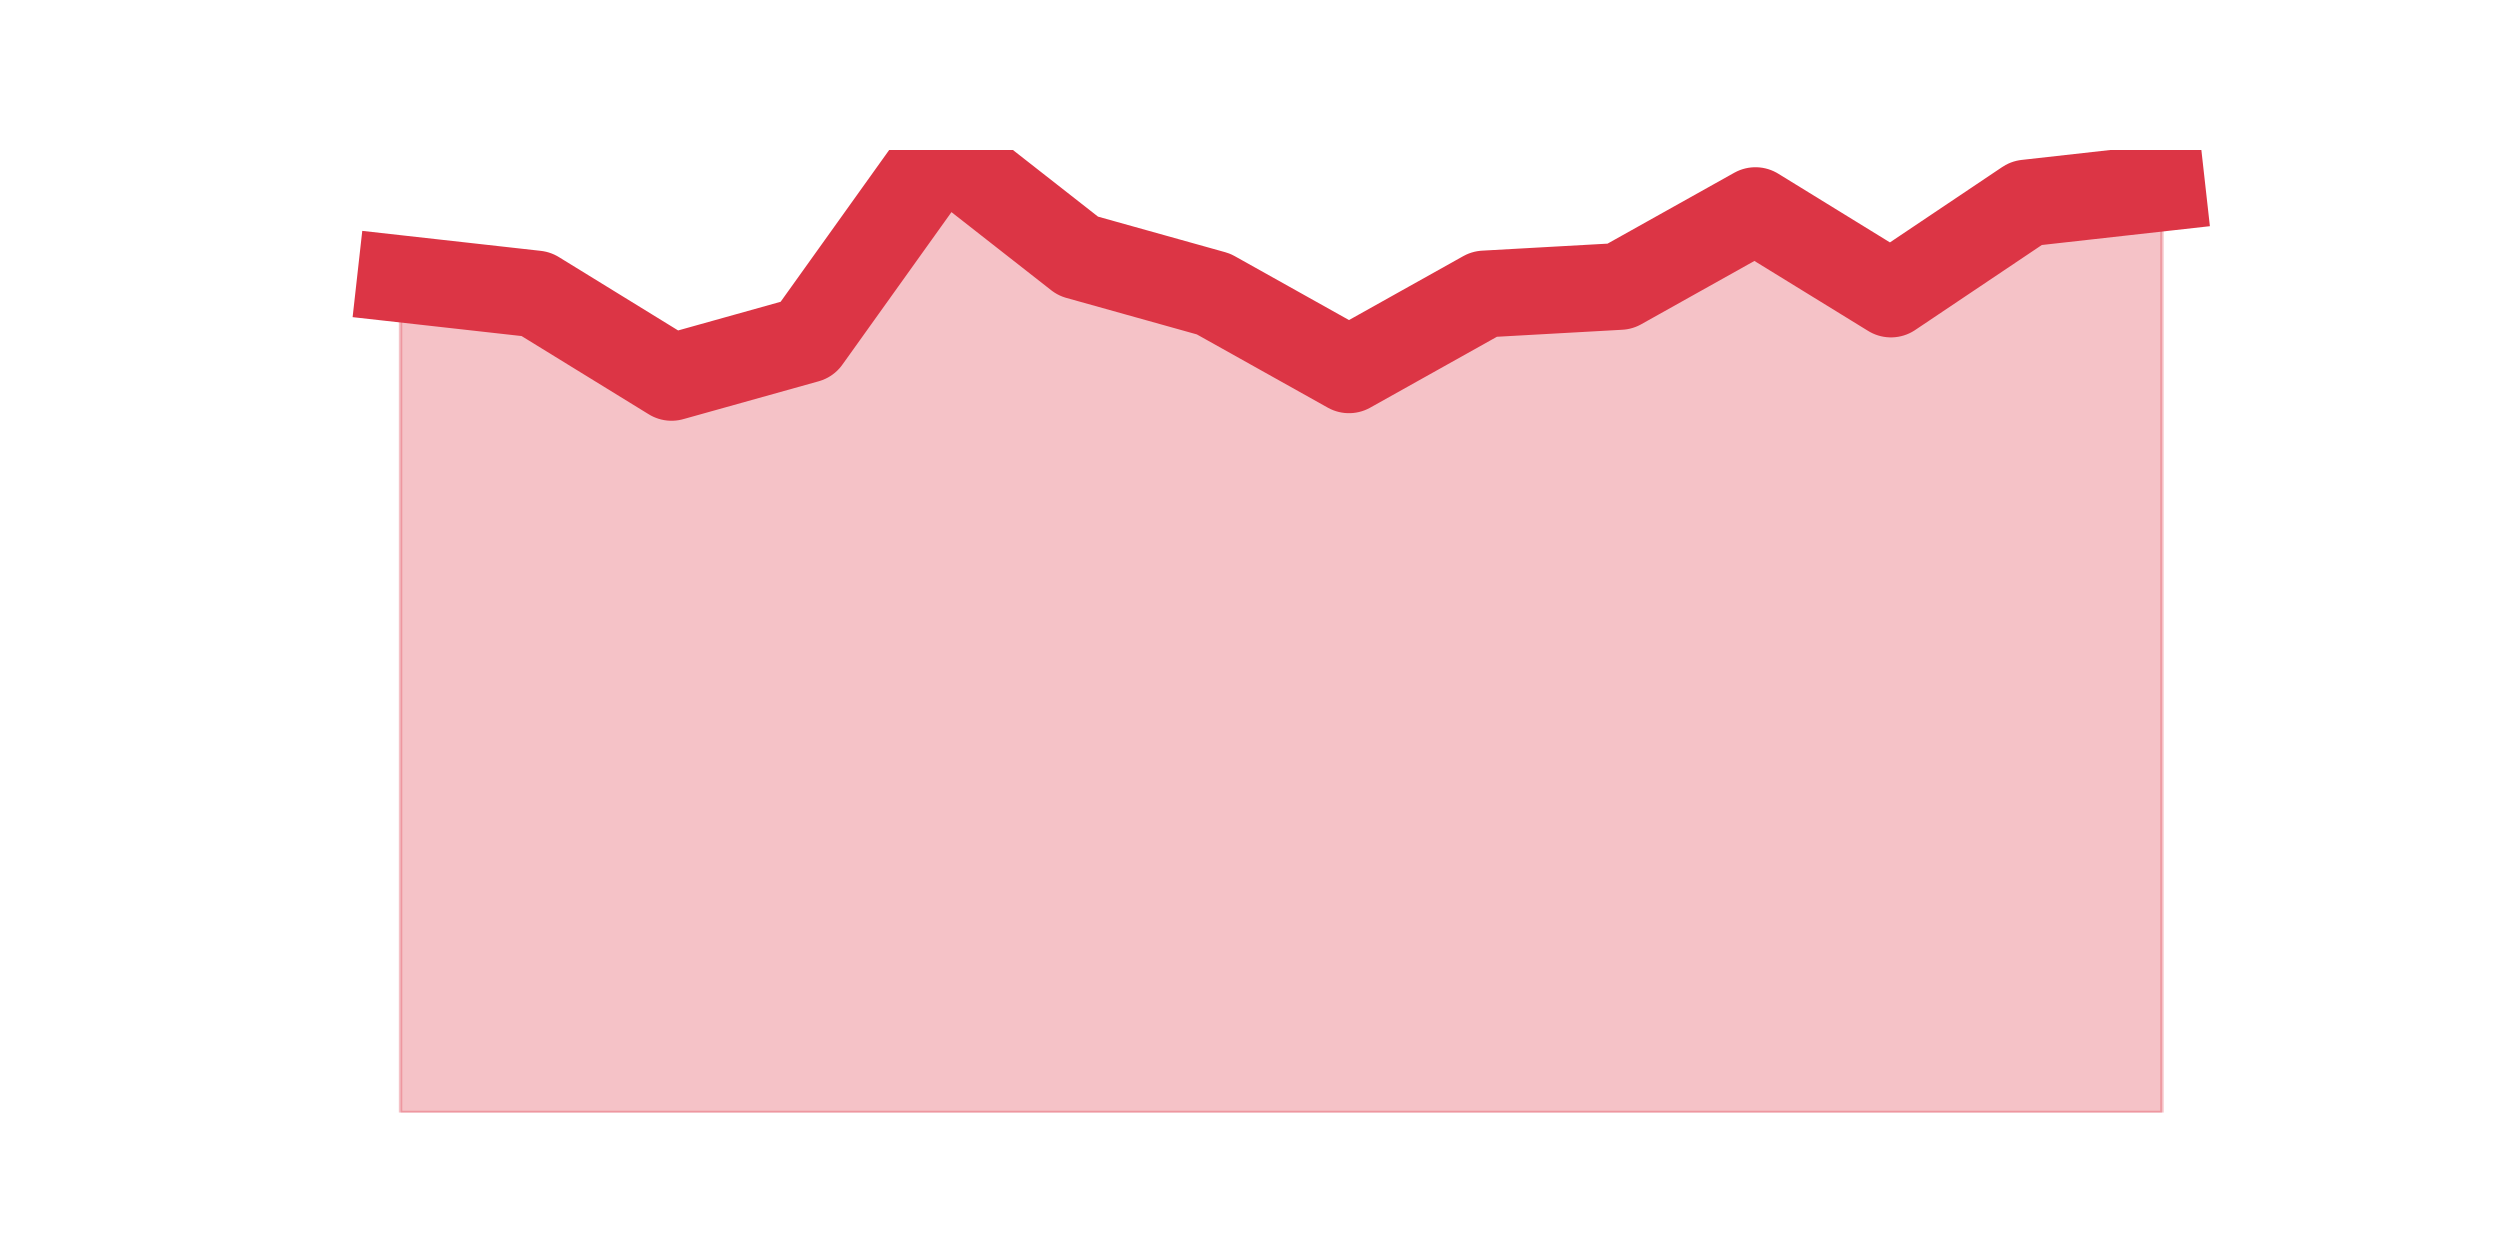<?xml version="1.0" encoding="utf-8" standalone="no"?>
<!DOCTYPE svg PUBLIC "-//W3C//DTD SVG 1.1//EN"
  "http://www.w3.org/Graphics/SVG/1.1/DTD/svg11.dtd">
<!-- Created with matplotlib (https://matplotlib.org/) -->
<svg height="360pt" version="1.1" viewBox="0 0 720 360" width="720pt" xmlns="http://www.w3.org/2000/svg" xmlns:xlink="http://www.w3.org/1999/xlink">
 <defs>
  <style type="text/css">*{stroke-linecap:butt;stroke-linejoin:round;}</style>
 </defs>
 <g id="figure_1">
  <g id="patch_1">
   <path d="M 0 360 
L 720 360 
L 720 0 
L 0 0 
z
" style="fill:none;"/>
  </g>
  <g id="axes_1">
   <g id="matplotlib.axis_1"/>
   <g id="matplotlib.axis_2"/>
   <g id="PolyCollection_1">
    <defs>
     <path d="M 115.364 -279.694 
L 115.364 -39.6 
L 154.385 -39.6 
L 193.406 -39.6 
L 232.427 -39.6 
L 271.448 -39.6 
L 310.469 -39.6 
L 349.49 -39.6 
L 388.51 -39.6 
L 427.531 -39.6 
L 466.552 -39.6 
L 505.573 -39.6 
L 544.594 -39.6 
L 583.615 -39.6 
L 622.636 -39.6 
L 622.636 -305.887 
L 622.636 -305.887 
L 583.615 -301.521 
L 544.594 -275.329 
L 505.573 -299.339 
L 466.552 -277.512 
L 427.531 -275.329 
L 388.51 -253.502 
L 349.49 -275.329 
L 310.469 -286.243 
L 271.448 -316.8 
L 232.427 -262.233 
L 193.406 -251.32 
L 154.385 -275.329 
L 115.364 -279.694 
z
" id="m277c7db3da" style="stroke:#dc3545;stroke-opacity:0.3;"/>
    </defs>
    <g clip-path="url(#pa6b67efe6e)">
     <use style="fill:#dc3545;fill-opacity:0.3;stroke:#dc3545;stroke-opacity:0.3;" x="0" xlink:href="#m277c7db3da" y="360"/>
    </g>
   </g>
   <g id="line2d_1">
    <path clip-path="url(#pa6b67efe6e)" d="M 115.364 80.306 
L 154.385 84.671 
L 193.406 108.68 
L 232.427 97.767 
L 271.448 43.2 
L 310.469 73.757 
L 349.49 84.671 
L 388.51 106.498 
L 427.531 84.671 
L 466.552 82.488 
L 505.573 60.661 
L 544.594 84.671 
L 583.615 58.479 
L 622.636 54.113 
" style="fill:none;stroke:#dc3545;stroke-linecap:square;stroke-width:25;"/>
   </g>
  </g>
 </g>
 <defs>
  <clipPath id="pa6b67efe6e">
   <rect height="277.2" width="558" x="90" y="43.2"/>
  </clipPath>
 </defs>
</svg>
